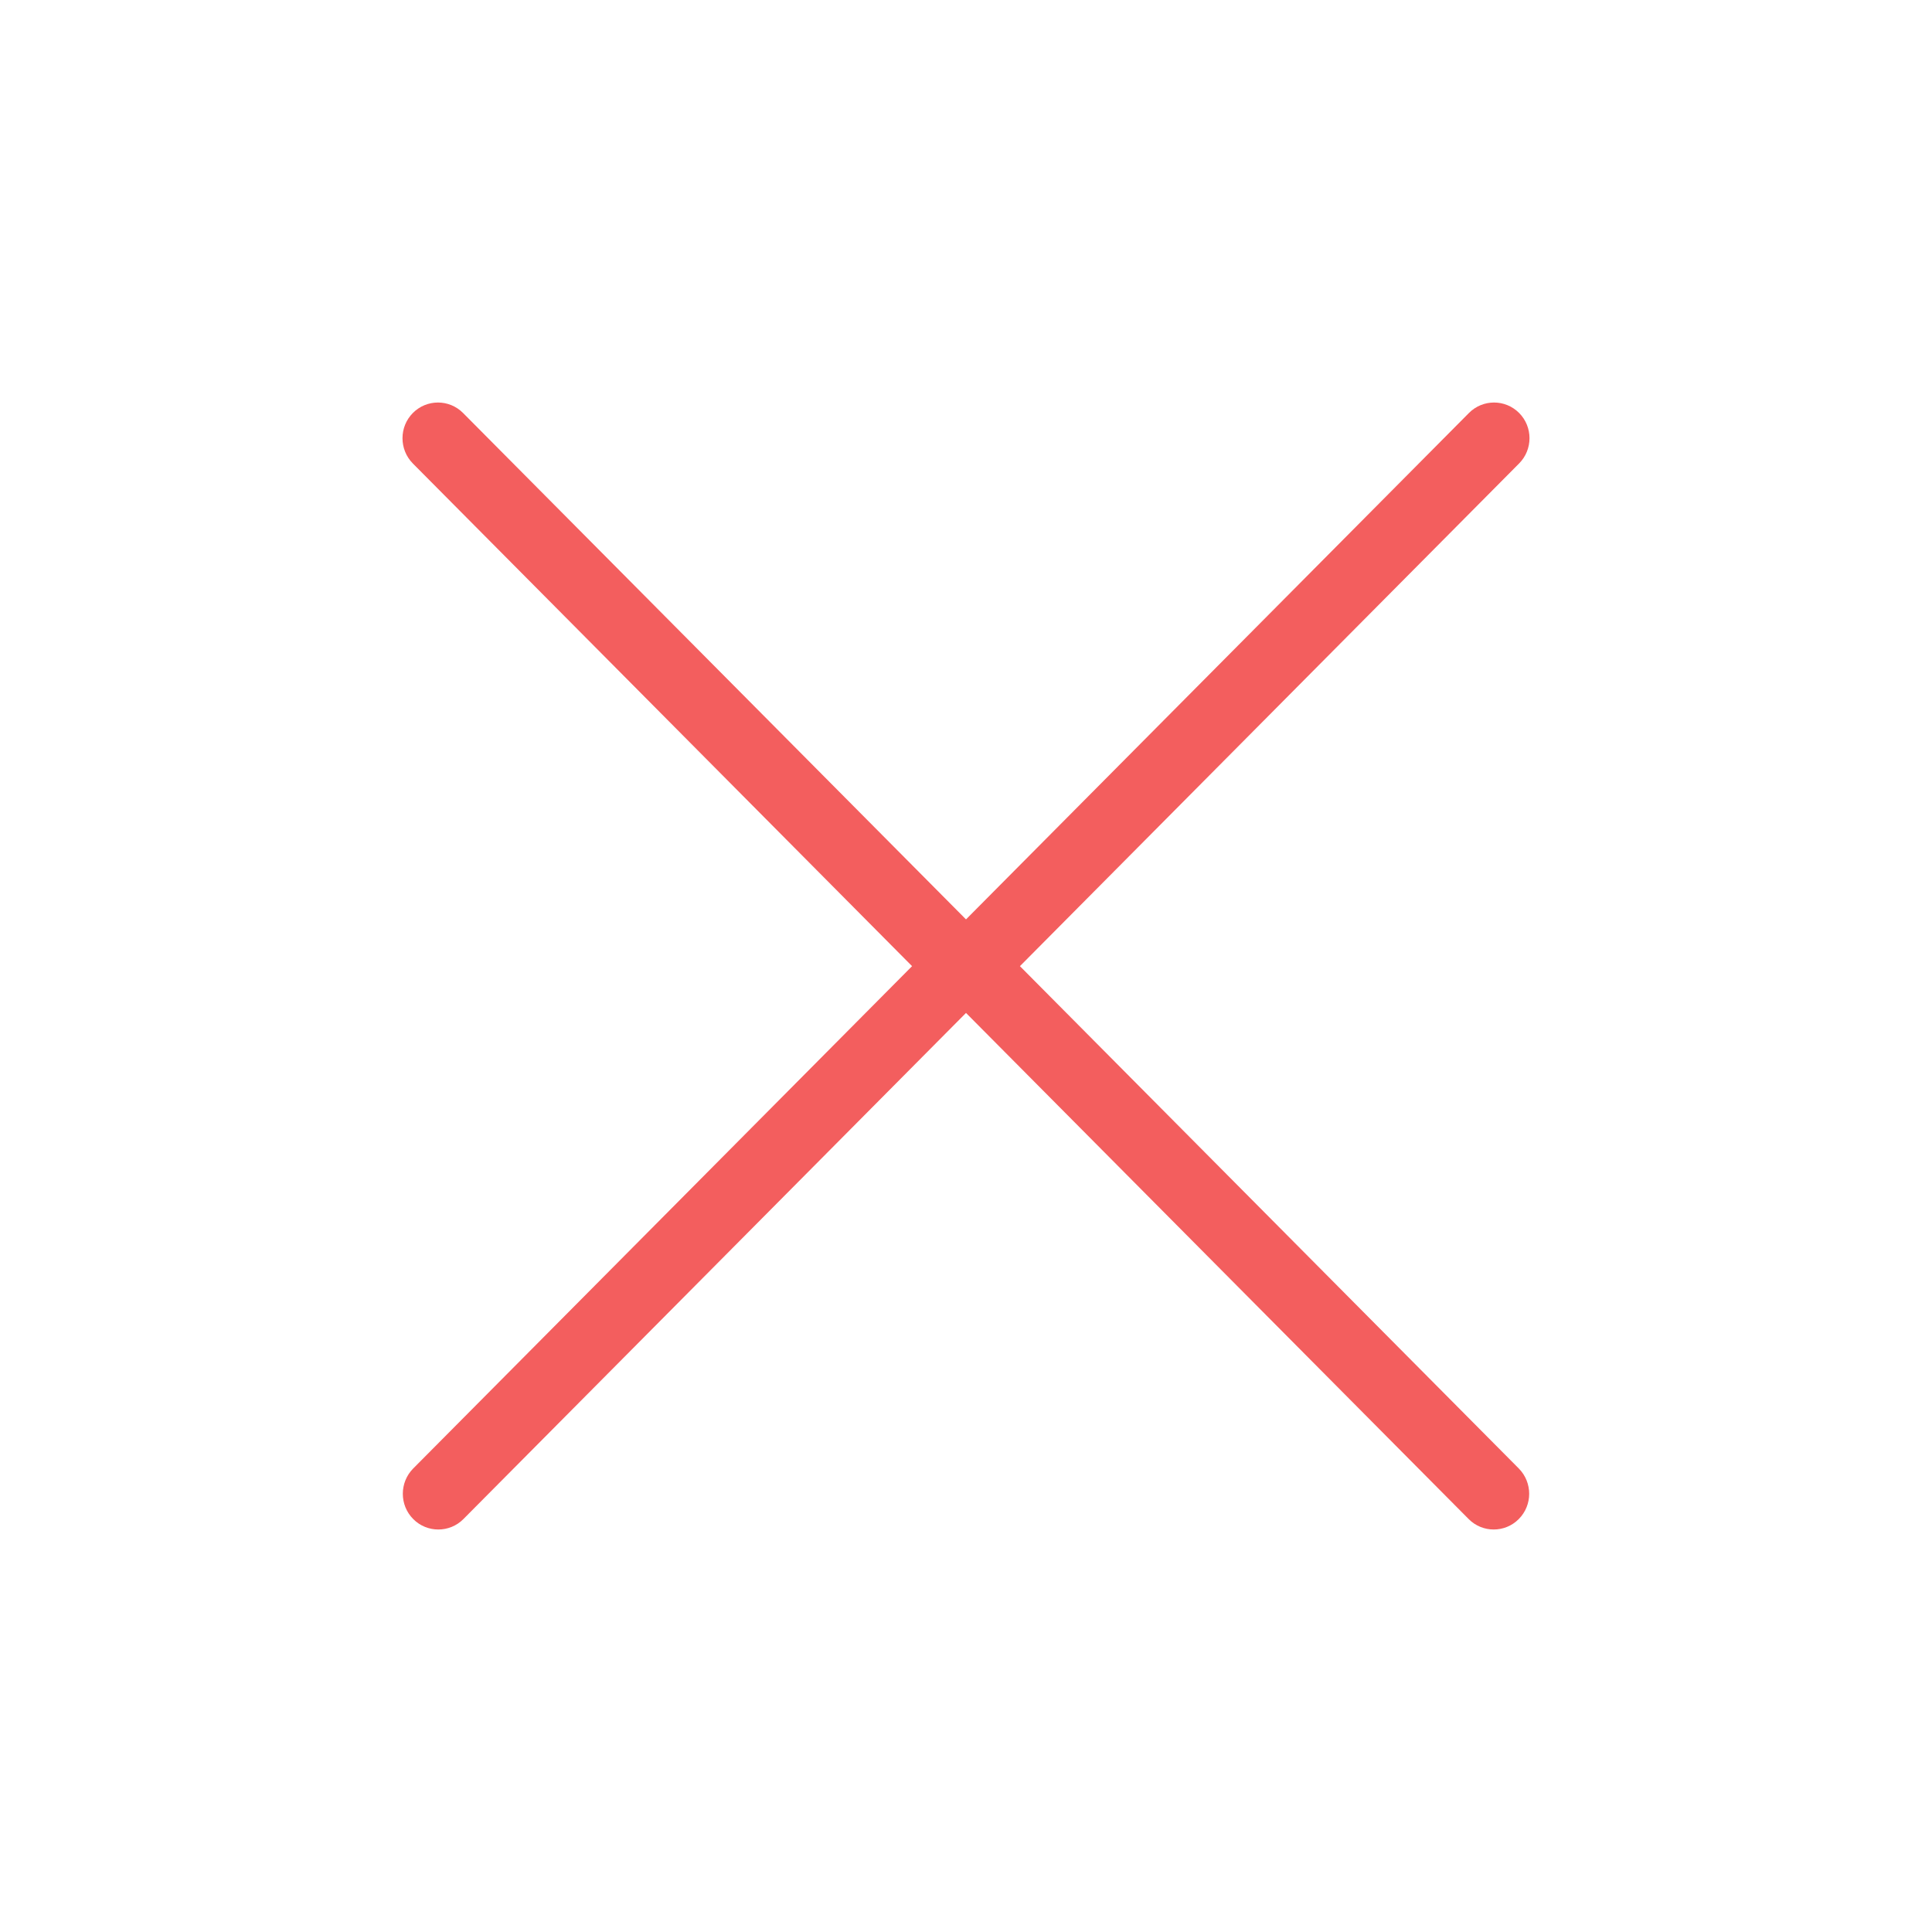 <svg xmlns="http://www.w3.org/2000/svg" width="24" height="24" viewBox="0 0 24 24">
  <path fill="#f35e5e" d="M6.33,7.002 L0.133,13.242 C-0.039,13.416 -0.039,13.697 0.133,13.87 C0.219,13.957 0.332,14 0.445,14 C0.558,14 0.671,13.957 0.757,13.87 L7,7.583 L13.244,13.87 C13.33,13.957 13.443,14 13.555,14 C13.668,14 13.781,13.957 13.867,13.87 C14.039,13.697 14.039,13.416 13.867,13.242 L7.67,7.002 L13.871,0.757 C14.043,0.584 14.043,0.303 13.871,0.13 C13.699,-0.043 13.42,-0.043 13.248,0.13 L7,6.421 L0.752,0.13 C0.58,-0.043 0.301,-0.043 0.129,0.13 C-0.043,0.303 -0.043,0.584 0.129,0.758 L6.33,7.002 Z" transform="translate(5 5)"/>
</svg>
